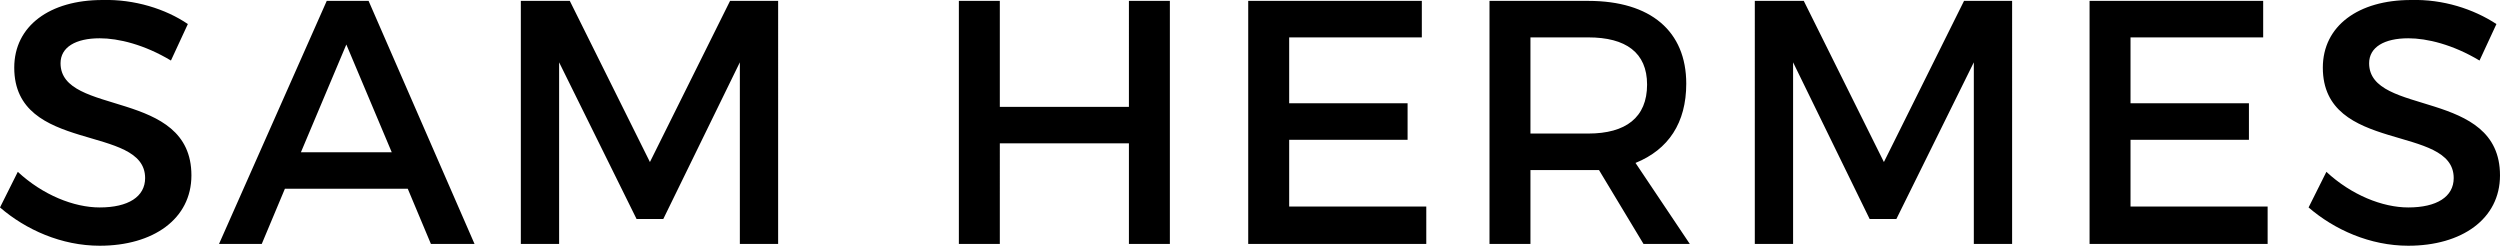 <svg xmlns="http://www.w3.org/2000/svg" width="280.8" height="27.6" viewBox="1 1.6 280.8 27.6" enable-background="new 1 1.6 280.8 27.6"><path d="M22.1 4.3l-1.9 4.1c-3-1.8-5.9-2.5-8-2.5-2.7 0-4.4 1-4.4 2.8 0 6 14.7 2.8 14.7 12.6 0 4.9-4.3 7.9-10.3 7.9-4.3 0-8.3-1.8-11.2-4.3l2-4c2.8 2.6 6.3 4 9.2 4 3.2 0 5.1-1.2 5.1-3.3 0-6.1-14.7-2.7-14.7-12.4 0-4.7 4-7.6 9.9-7.6 3.6-.1 7.1 1 9.6 2.7zM33 22.8L30.4 29h-4.8L37.7 1.7h4.7L54.3 29h-4.9l-2.6-6.2H33zm6.9-16.2l-5.1 12.1H45L39.9 6.6zM84.1 29V8.6l-8.6 17.6h-3L63.8 8.6V29h-4.3V1.7H65l9 18.1 9-18.1h5.4V29h-4.3zm43.7 0V17.7h-14.5V29h-4.6V1.7h4.6v11.9h14.5V1.7h4.6V29h-4.6zm18-23.2v7.4h13.3v4.1h-13.3v7.5h15.4V29h-20V1.7h19.5v4.1h-14.9zm34.8 14.9h-7.7V29h-4.6V1.7h11.1c7 0 11 3.4 11 9.3 0 4.4-2 7.4-5.7 8.9l6.1 9.1h-5.2l-5-8.3zm-1.2-4.1c4.2 0 6.6-1.8 6.6-5.5 0-3.6-2.4-5.3-6.6-5.3h-6.5v10.8h6.5zM222.7 29V8.6L214 26.2h-3l-8.6-17.6V29h-4.3V1.7h5.5l9 18.1 9-18.1h5.4V29h-4.3zm17.6-23.2v7.4h13.3v4.1h-13.3v7.5h15.4V29h-20V1.7h19.5v4.1h-14.9zm41.1-1.5l-1.9 4.1c-3-1.8-5.9-2.5-8-2.5-2.7 0-4.4 1-4.4 2.8 0 6 14.7 2.8 14.7 12.6 0 4.9-4.3 7.9-10.3 7.9-4.3 0-8.3-1.8-11.2-4.3l2-4c2.8 2.6 6.3 4 9.2 4 3.2 0 5.1-1.2 5.1-3.3 0-6.1-14.7-2.7-14.7-12.4 0-4.7 4-7.6 9.9-7.6 3.6-.1 7 1 9.6 2.7z"/></svg>